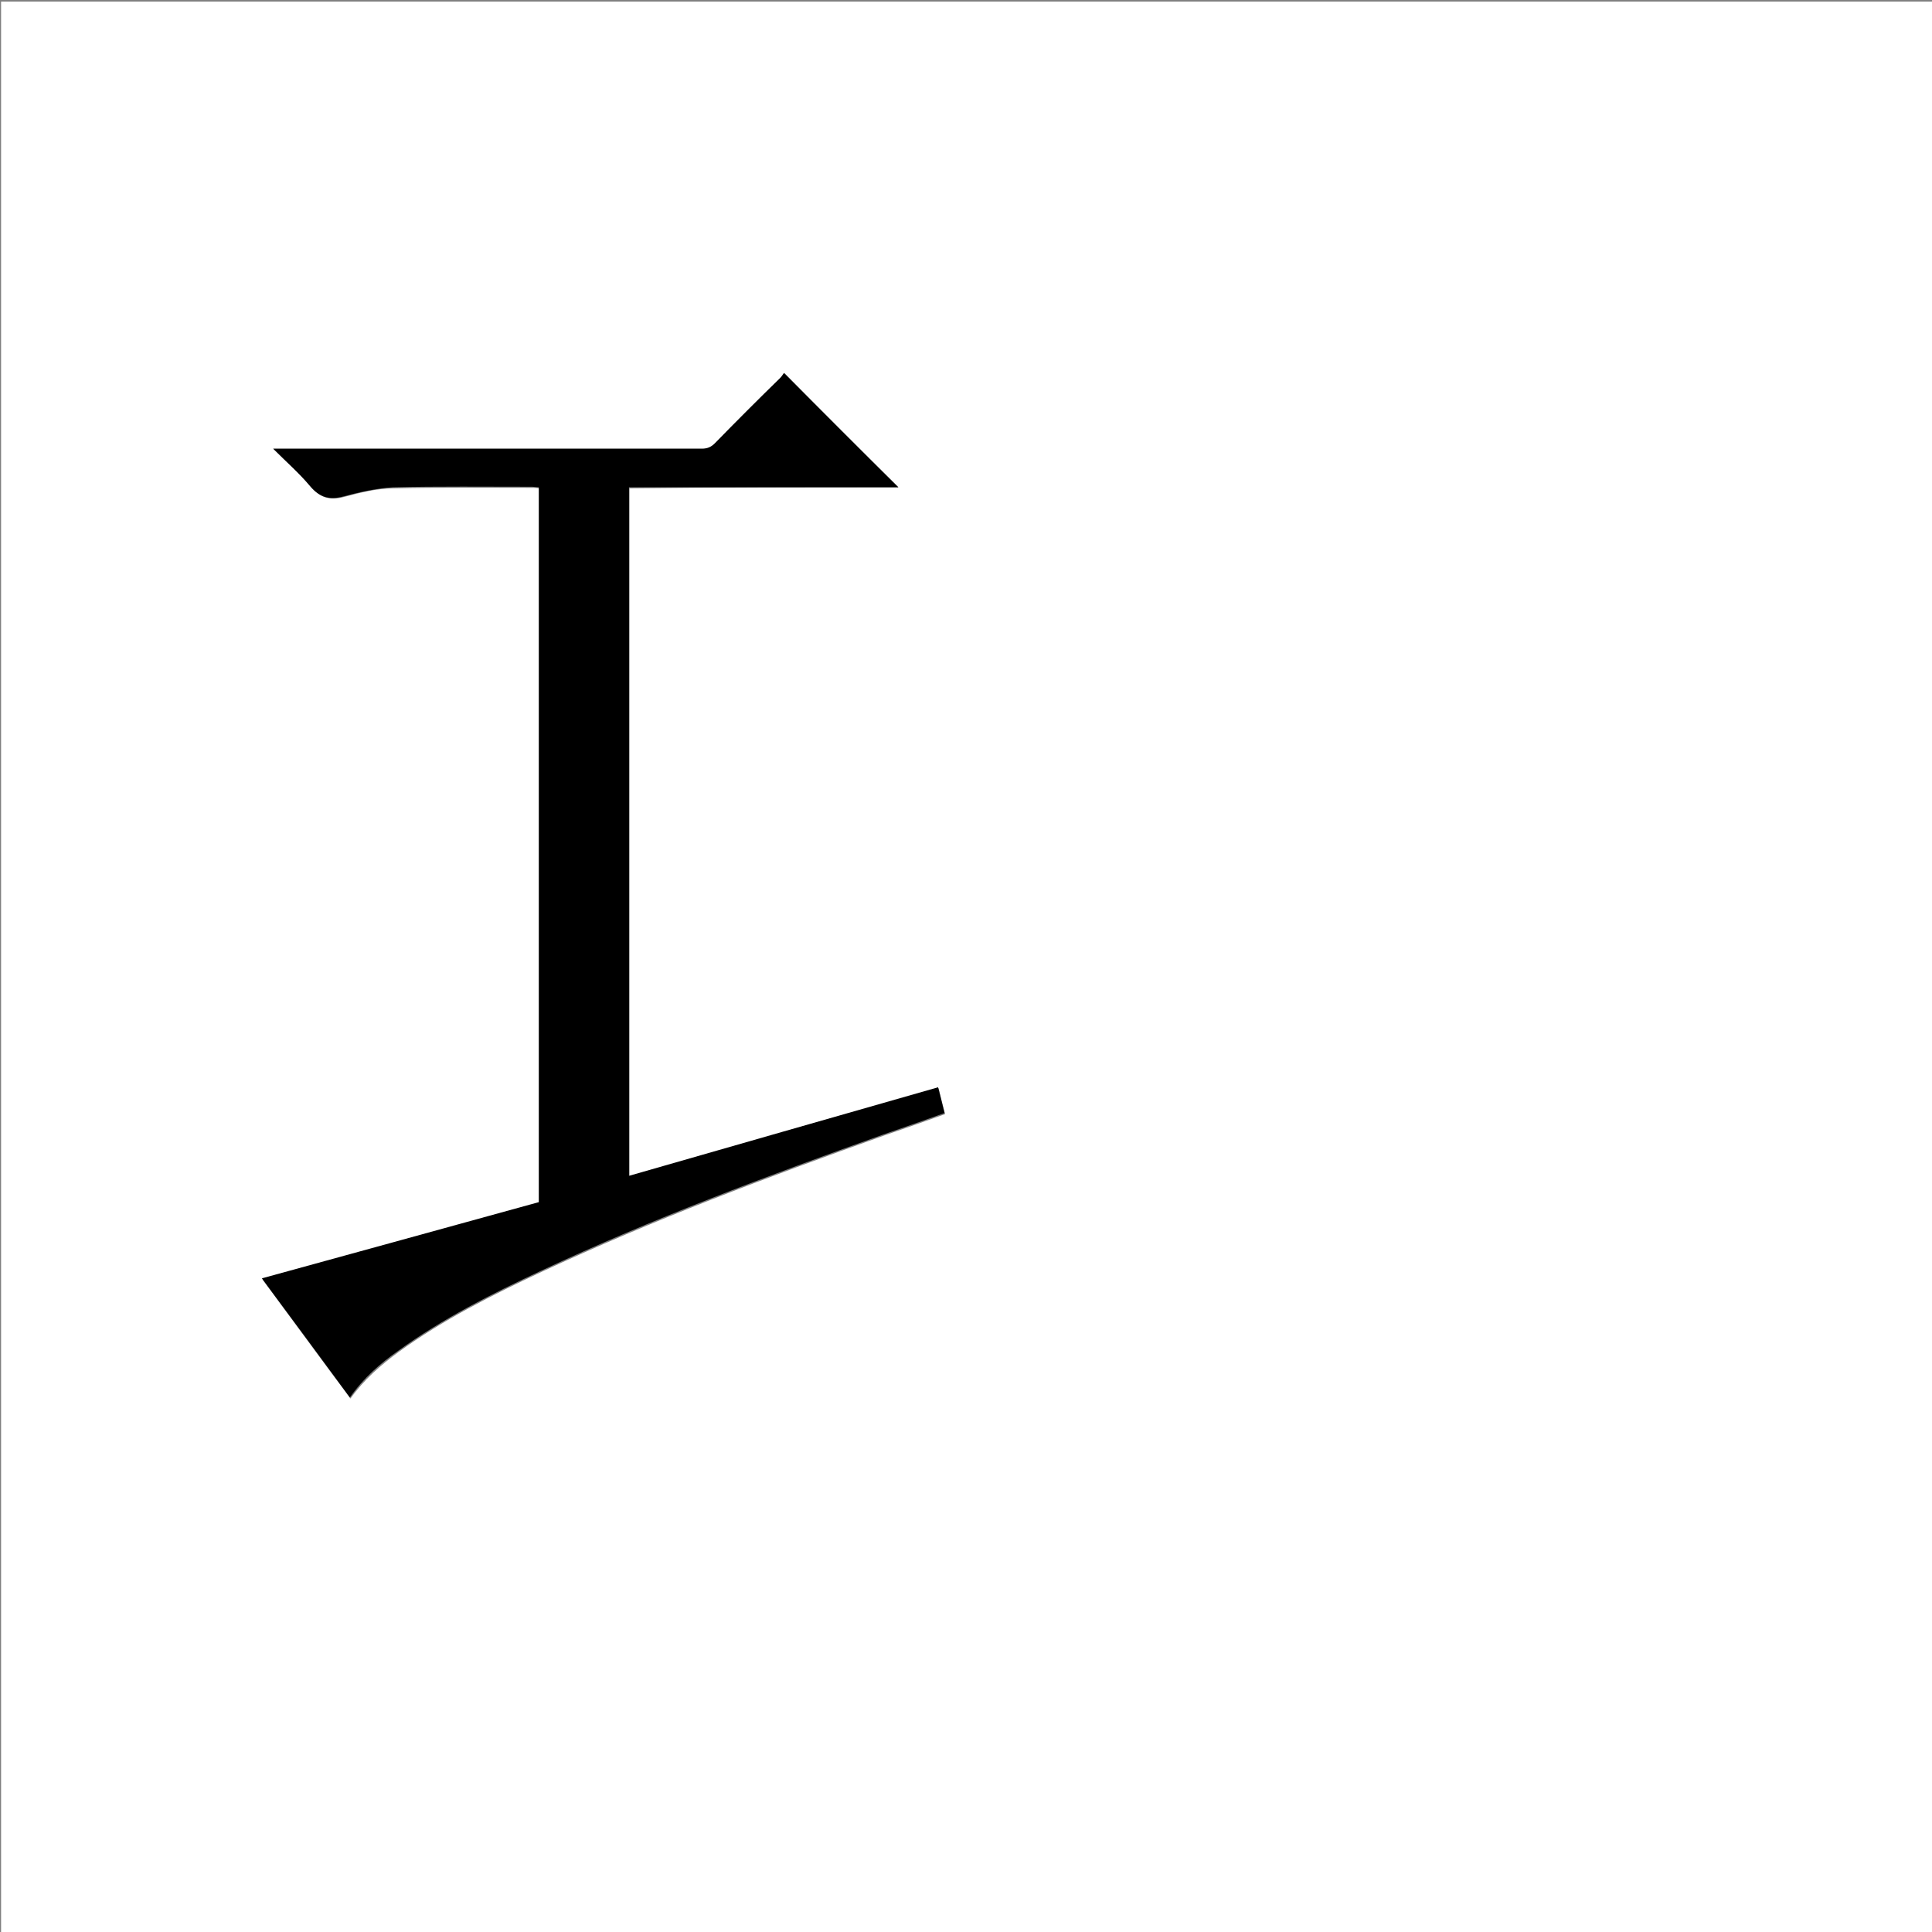 <?xml version="1.0" encoding="utf-8"?>
<!-- Generator: Adobe Illustrator 20.1.0, SVG Export Plug-In . SVG Version: 6.00 Build 0)  -->
<svg version="1.1" id="图层_1" xmlns="http://www.w3.org/2000/svg" xmlns:xlink="http://www.w3.org/1999/xlink" x="0px" y="0px"
	 viewBox="0 0 360 360" style="enable-background:new 0 0 360 360;" xml:space="preserve">
<rect x="0" y="0" width="360" height="360" fill="#808080" stroke="none"/>
<style type="text/css">
	.st0{fill:#FFFFFF;}
</style>
<g>
	<path class="st0" d="M0.2,360.5c0-120.1,0-240.2,0-360.2c120.1,0,240.2,0,360.2,0c0,120.1,0,240.2,0,360.2
		C240.4,360.5,120.3,360.5,0.2,360.5z M167.4,90.8c-7-7-14-14-21.2-21.2c-0.1,0.2-0.4,0.6-0.7,0.9c-4.1,4.1-8.2,8.1-12.2,12.2
		c-0.7,0.7-1.4,1-2.4,1c-26.1,0-52.2,0-78.2,0c-0.5,0-0.9,0-1.7,0c2.5,2.5,4.9,4.6,6.9,7c1.8,2.1,3.6,2.6,6.2,1.9
		c3-0.8,6.1-1.6,9.2-1.6c8.6-0.2,17.3-0.1,25.9-0.1c0.4,0,0.8,0,1.3,0.1c0,44.4,0,88.6,0,133.2c-17.2,4.7-34.4,9.4-51.6,14.2
		c5.4,7.3,10.8,14.7,16.4,22.2c2.5-3.5,5.6-6.2,9-8.7c8.3-6,17.4-10.6,26.6-14.9c20.8-9.7,42.2-17.7,63.8-25.4
		c3.8-1.3,7.5-2.6,11.4-4c-0.4-1.6-0.8-3.1-1.2-4.8c-19.3,5.5-38.4,11-57.6,16.5c0-42.8,0-85.5,0-128.3
		C134,90.8,150.7,90.8,167.4,90.8z"/>
	<path d="M167.4,90.8c-16.7,0-33.4,0-50.2,0c0,42.8,0,85.5,0,128.3c19.2-5.5,38.3-11,57.6-16.5c0.4,1.6,0.8,3.2,1.2,4.8
		c-3.9,1.4-7.6,2.7-11.4,4c-21.6,7.7-43.1,15.7-63.8,25.4c-9.2,4.3-18.3,8.9-26.6,14.9c-3.4,2.4-6.5,5.1-9,8.7
		c-5.5-7.5-11-14.9-16.4-22.2c17.2-4.7,34.5-9.5,51.6-14.2c0-44.6,0-88.8,0-133.2c-0.5,0-0.9-0.1-1.3-0.1c-8.6,0-17.3-0.1-25.9,0.1
		C70.1,91,67,91.7,64,92.5c-2.6,0.7-4.4,0.2-6.2-1.9c-2-2.4-4.4-4.5-6.9-7c0.8,0,1.2,0,1.7,0c26.1,0,52.2,0,78.2,0
		c1,0,1.7-0.3,2.4-1c4-4.1,8.1-8.2,12.2-12.2c0.3-0.3,0.5-0.7,0.7-0.9C153.3,76.8,160.3,83.8,167.4,90.8z"/>
</g>
</svg>

